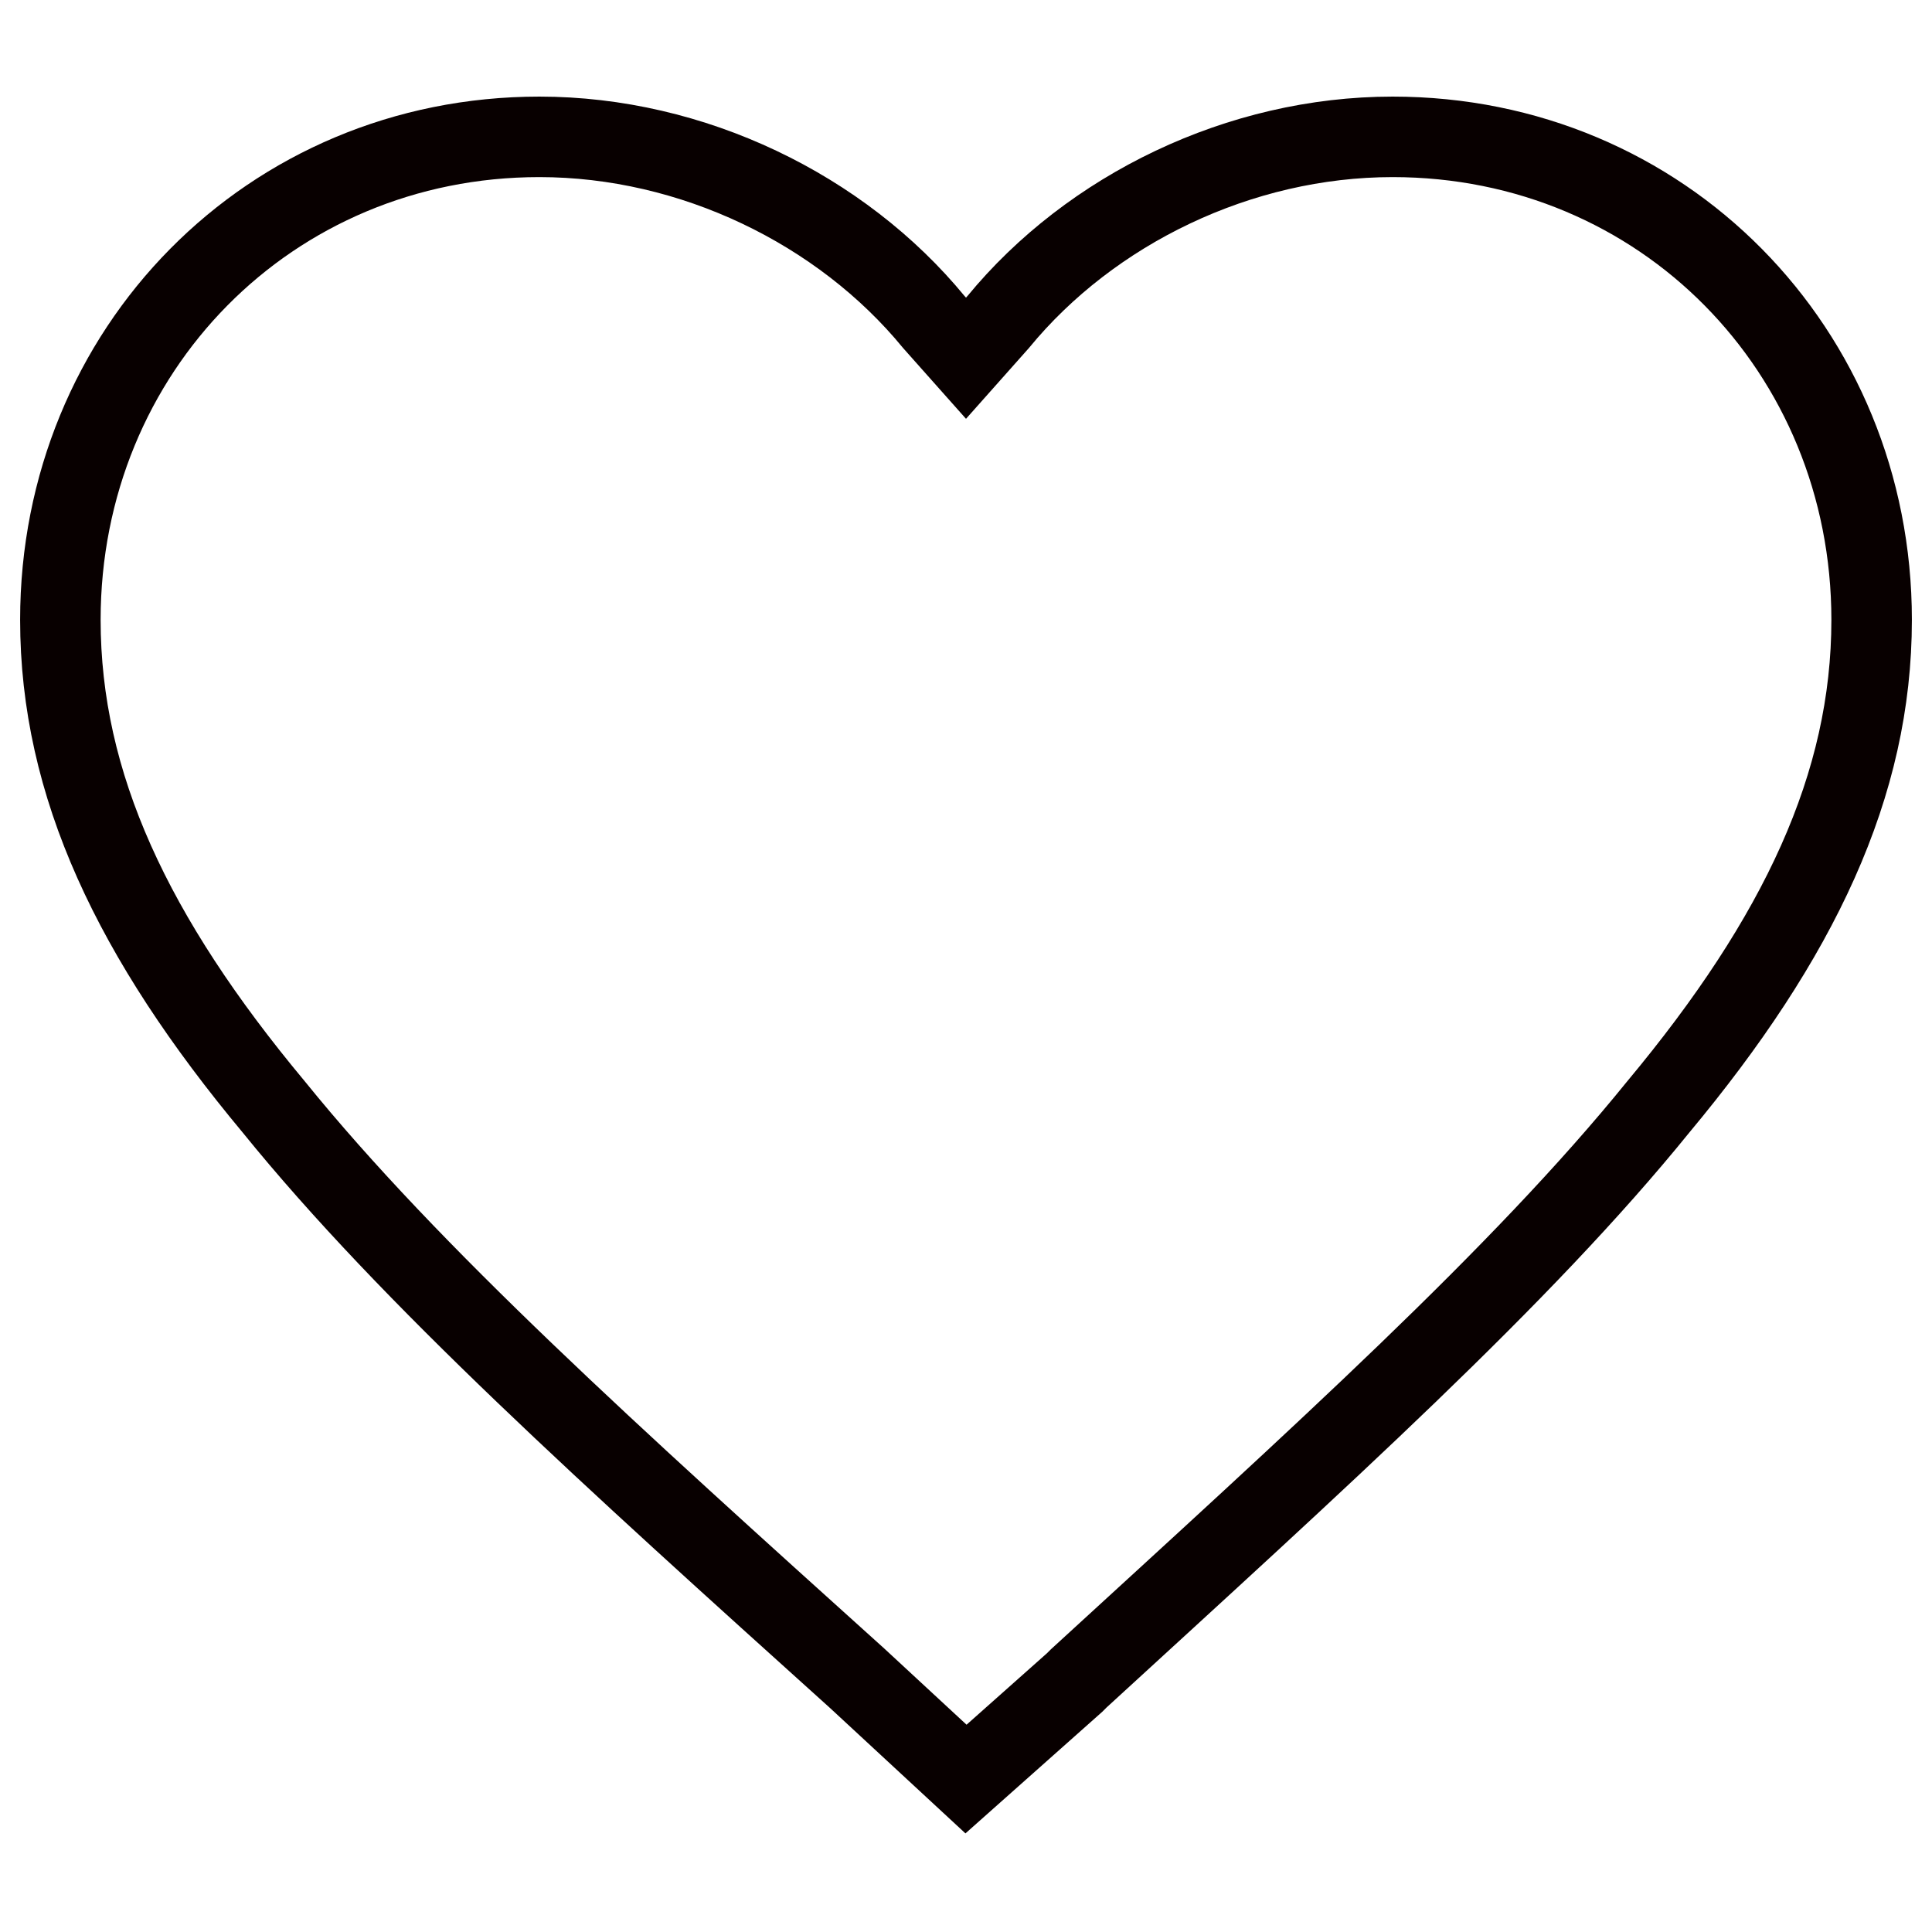 <svg version="1.2" xmlns="http://www.w3.org/2000/svg" viewBox="0 0 48 48" width="48" height="48">
	<title>love_8ce254806d-svg</title>
	<style>
		.s0 { fill: none;stroke: #080000;stroke-width: 2 } 
	</style>
	<path id="Layer" fill-rule="evenodd" class="s0" d="m21.3 41.7c-6.1-5.5-11.1-10-14.5-14.2-3.5-4.2-5.3-8-5.3-12.1 0-6.7 5.2-12 11.9-12 3.8 0 7.5 1.8 9.8 4.6l0.8 0.9 0.8-0.9c2.3-2.8 6-4.6 9.8-4.6 6.7 0 11.9 5.3 11.9 12 0 4.1-1.8 7.9-5.3 12.1-3.4 4.2-8.4 8.7-14.4 14.2l-0.1 0.1-2.7 2.4z"/>
</svg>